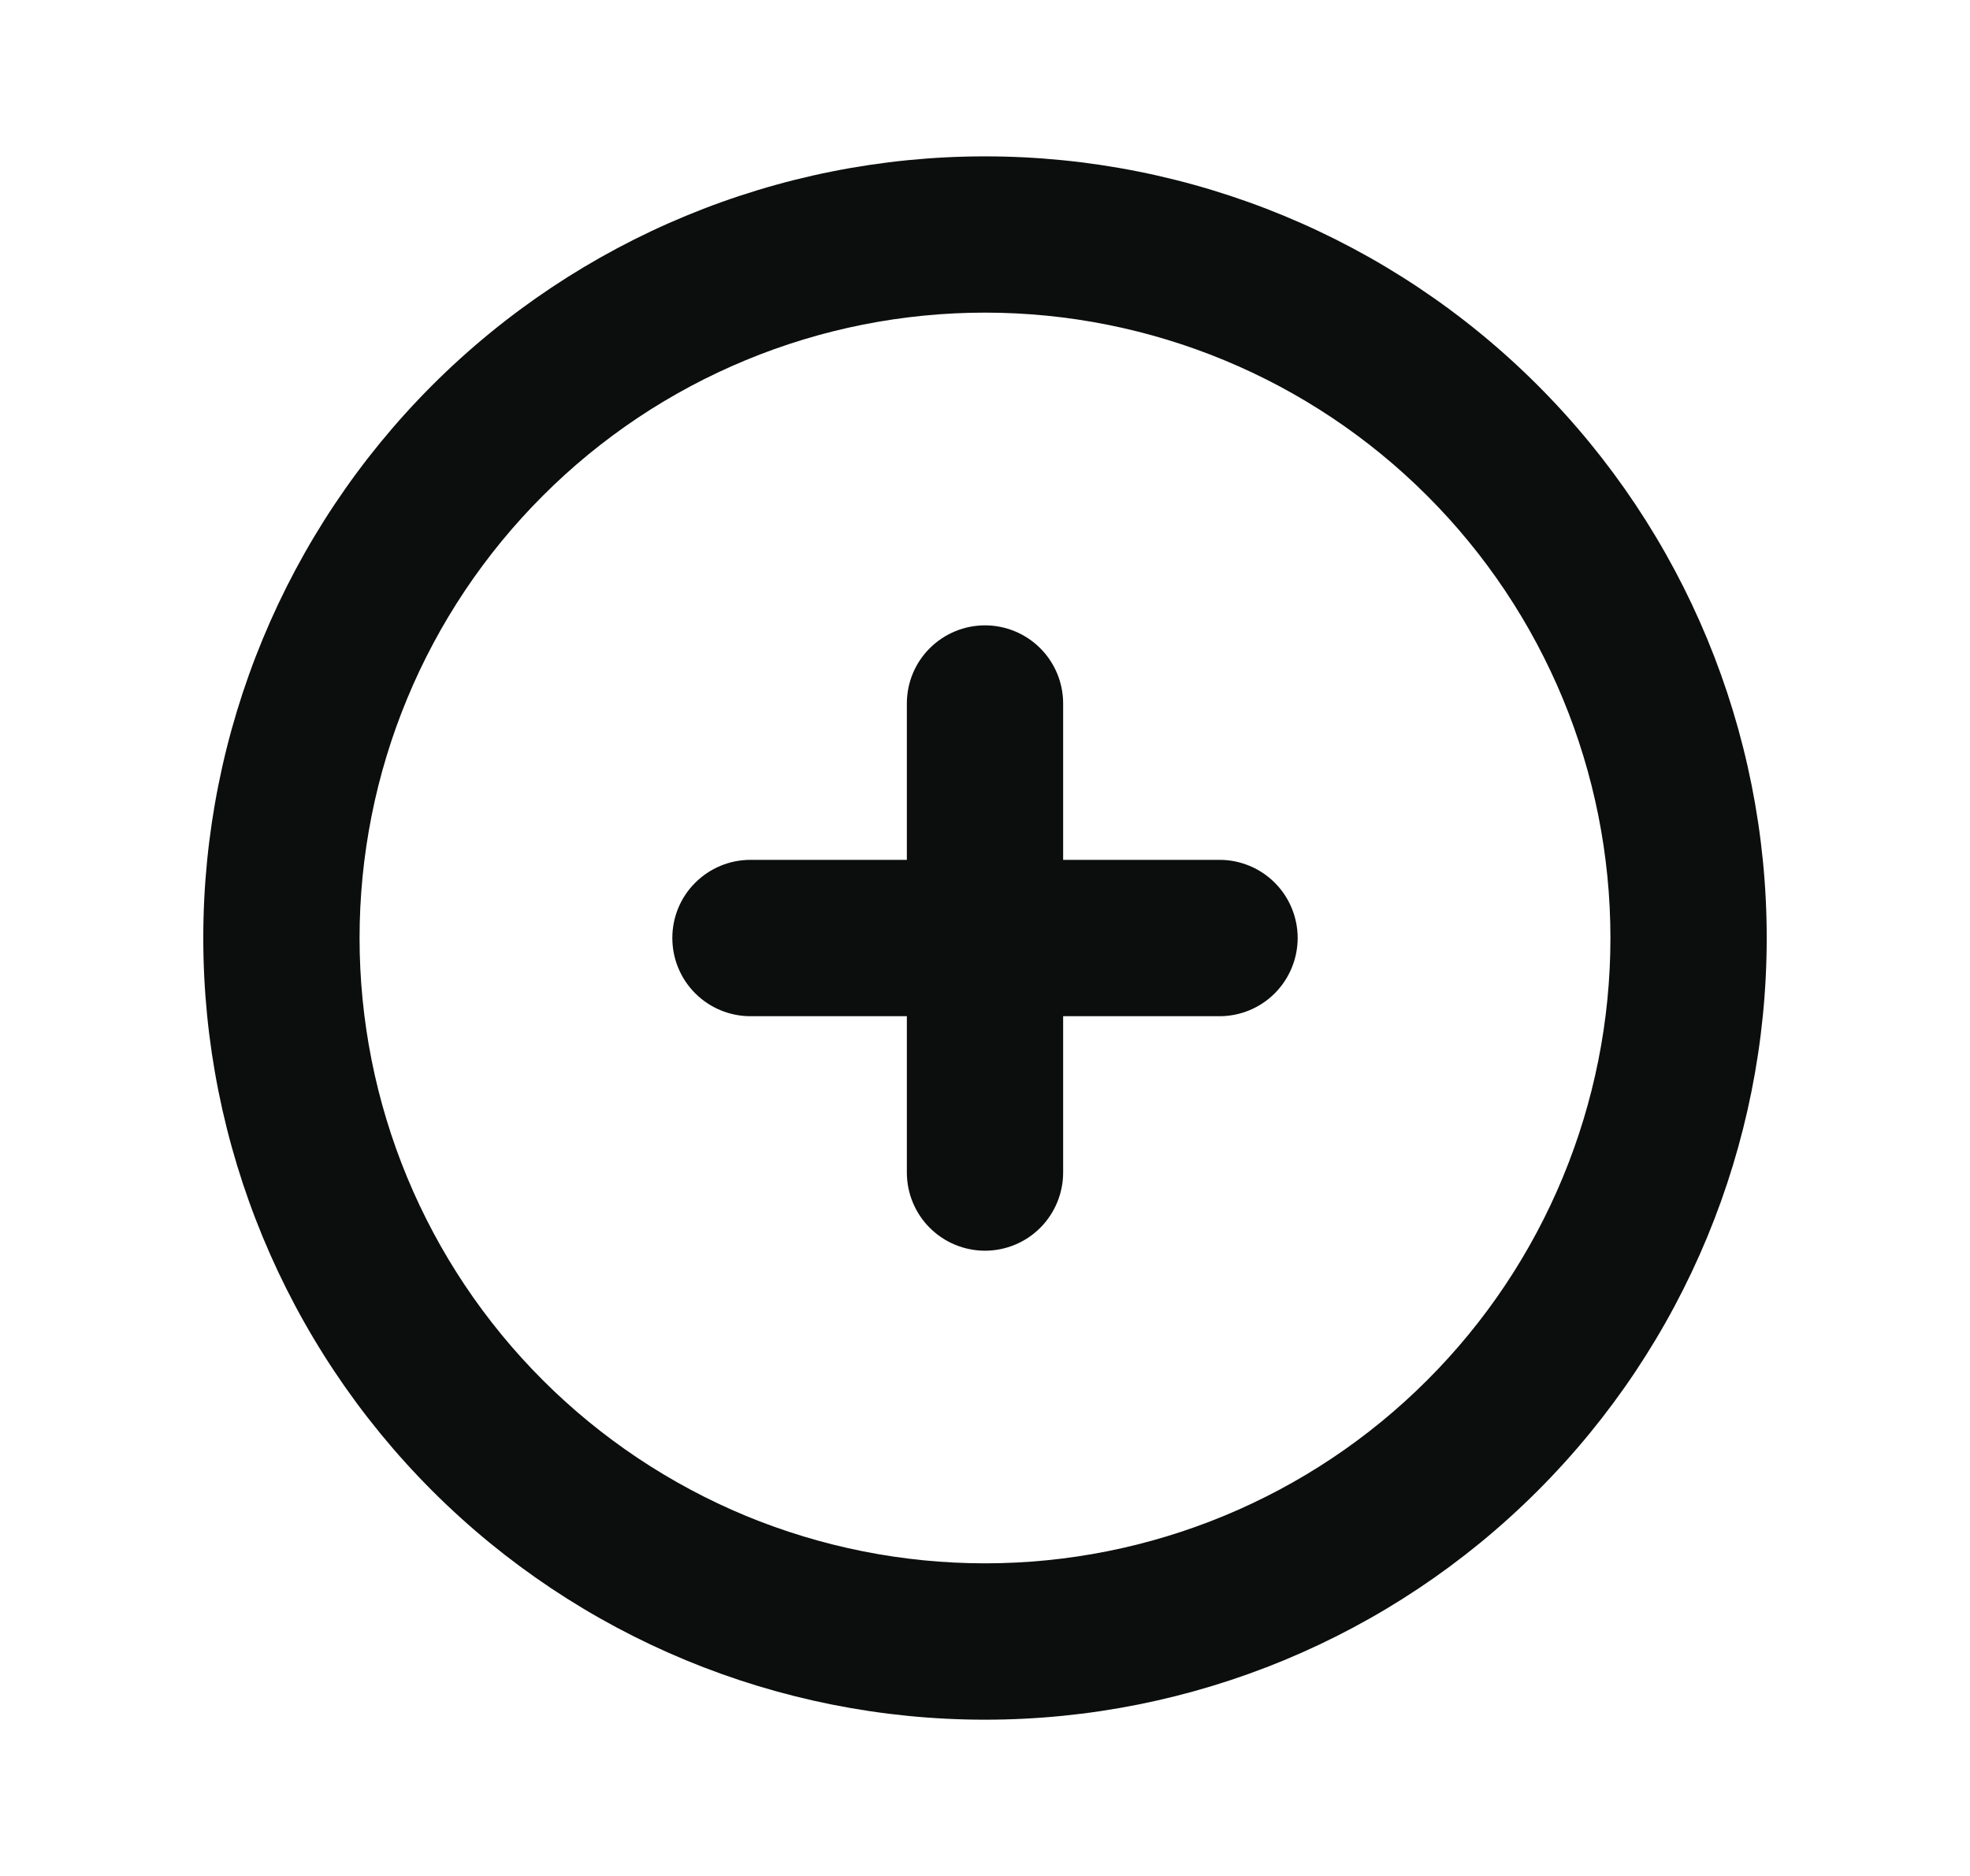 <svg width="21" height="20" viewBox="0 0 21 20" fill="none" xmlns="http://www.w3.org/2000/svg">
<path d="M10.5 1.667C8.29 1.667 6.17 2.545 4.607 4.108C3.045 5.671 2.167 7.79 2.167 10C2.167 12.21 3.045 14.33 4.607 15.893C6.17 17.456 8.29 18.334 10.5 18.334C12.71 18.334 14.83 17.456 16.392 15.893C17.955 14.33 18.833 12.21 18.833 10C18.833 7.79 17.955 5.671 16.392 4.108C14.83 2.545 12.71 1.667 10.5 1.667ZM10.5 16.667C9.624 16.667 8.757 16.494 7.949 16.16C7.14 15.824 6.405 15.333 5.786 14.714C5.167 14.095 4.675 13.36 4.34 12.551C4.005 11.742 3.833 10.875 3.833 10C3.833 9.124 4.005 8.257 4.34 7.449C4.675 6.64 5.167 5.905 5.786 5.286C6.405 4.666 7.14 4.175 7.949 3.84C8.757 3.505 9.624 3.333 10.5 3.333C12.268 3.333 13.964 4.035 15.214 5.286C16.465 6.536 17.167 8.232 17.167 10C17.167 11.768 16.465 13.464 15.214 14.714C13.964 15.965 12.268 16.667 10.5 16.667Z" fill="#0C0D0D"/>
<path d="M13 9.167H11.333V7.5C11.333 7.279 11.245 7.067 11.089 6.911C10.933 6.755 10.721 6.667 10.5 6.667C10.279 6.667 10.067 6.755 9.911 6.911C9.754 7.067 9.667 7.279 9.667 7.5V9.167H8C7.779 9.167 7.567 9.255 7.411 9.411C7.254 9.567 7.167 9.779 7.167 10C7.167 10.221 7.254 10.433 7.411 10.59C7.567 10.746 7.779 10.834 8 10.834H9.667V12.5C9.667 12.721 9.754 12.933 9.911 13.09C10.067 13.246 10.279 13.334 10.5 13.334C10.721 13.334 10.933 13.246 11.089 13.09C11.245 12.933 11.333 12.721 11.333 12.5V10.834H13C13.221 10.834 13.433 10.746 13.589 10.59C13.745 10.433 13.833 10.221 13.833 10C13.833 9.779 13.745 9.567 13.589 9.411C13.433 9.255 13.221 9.167 13 9.167Z" fill="#0C0D0D"/>
</svg>

